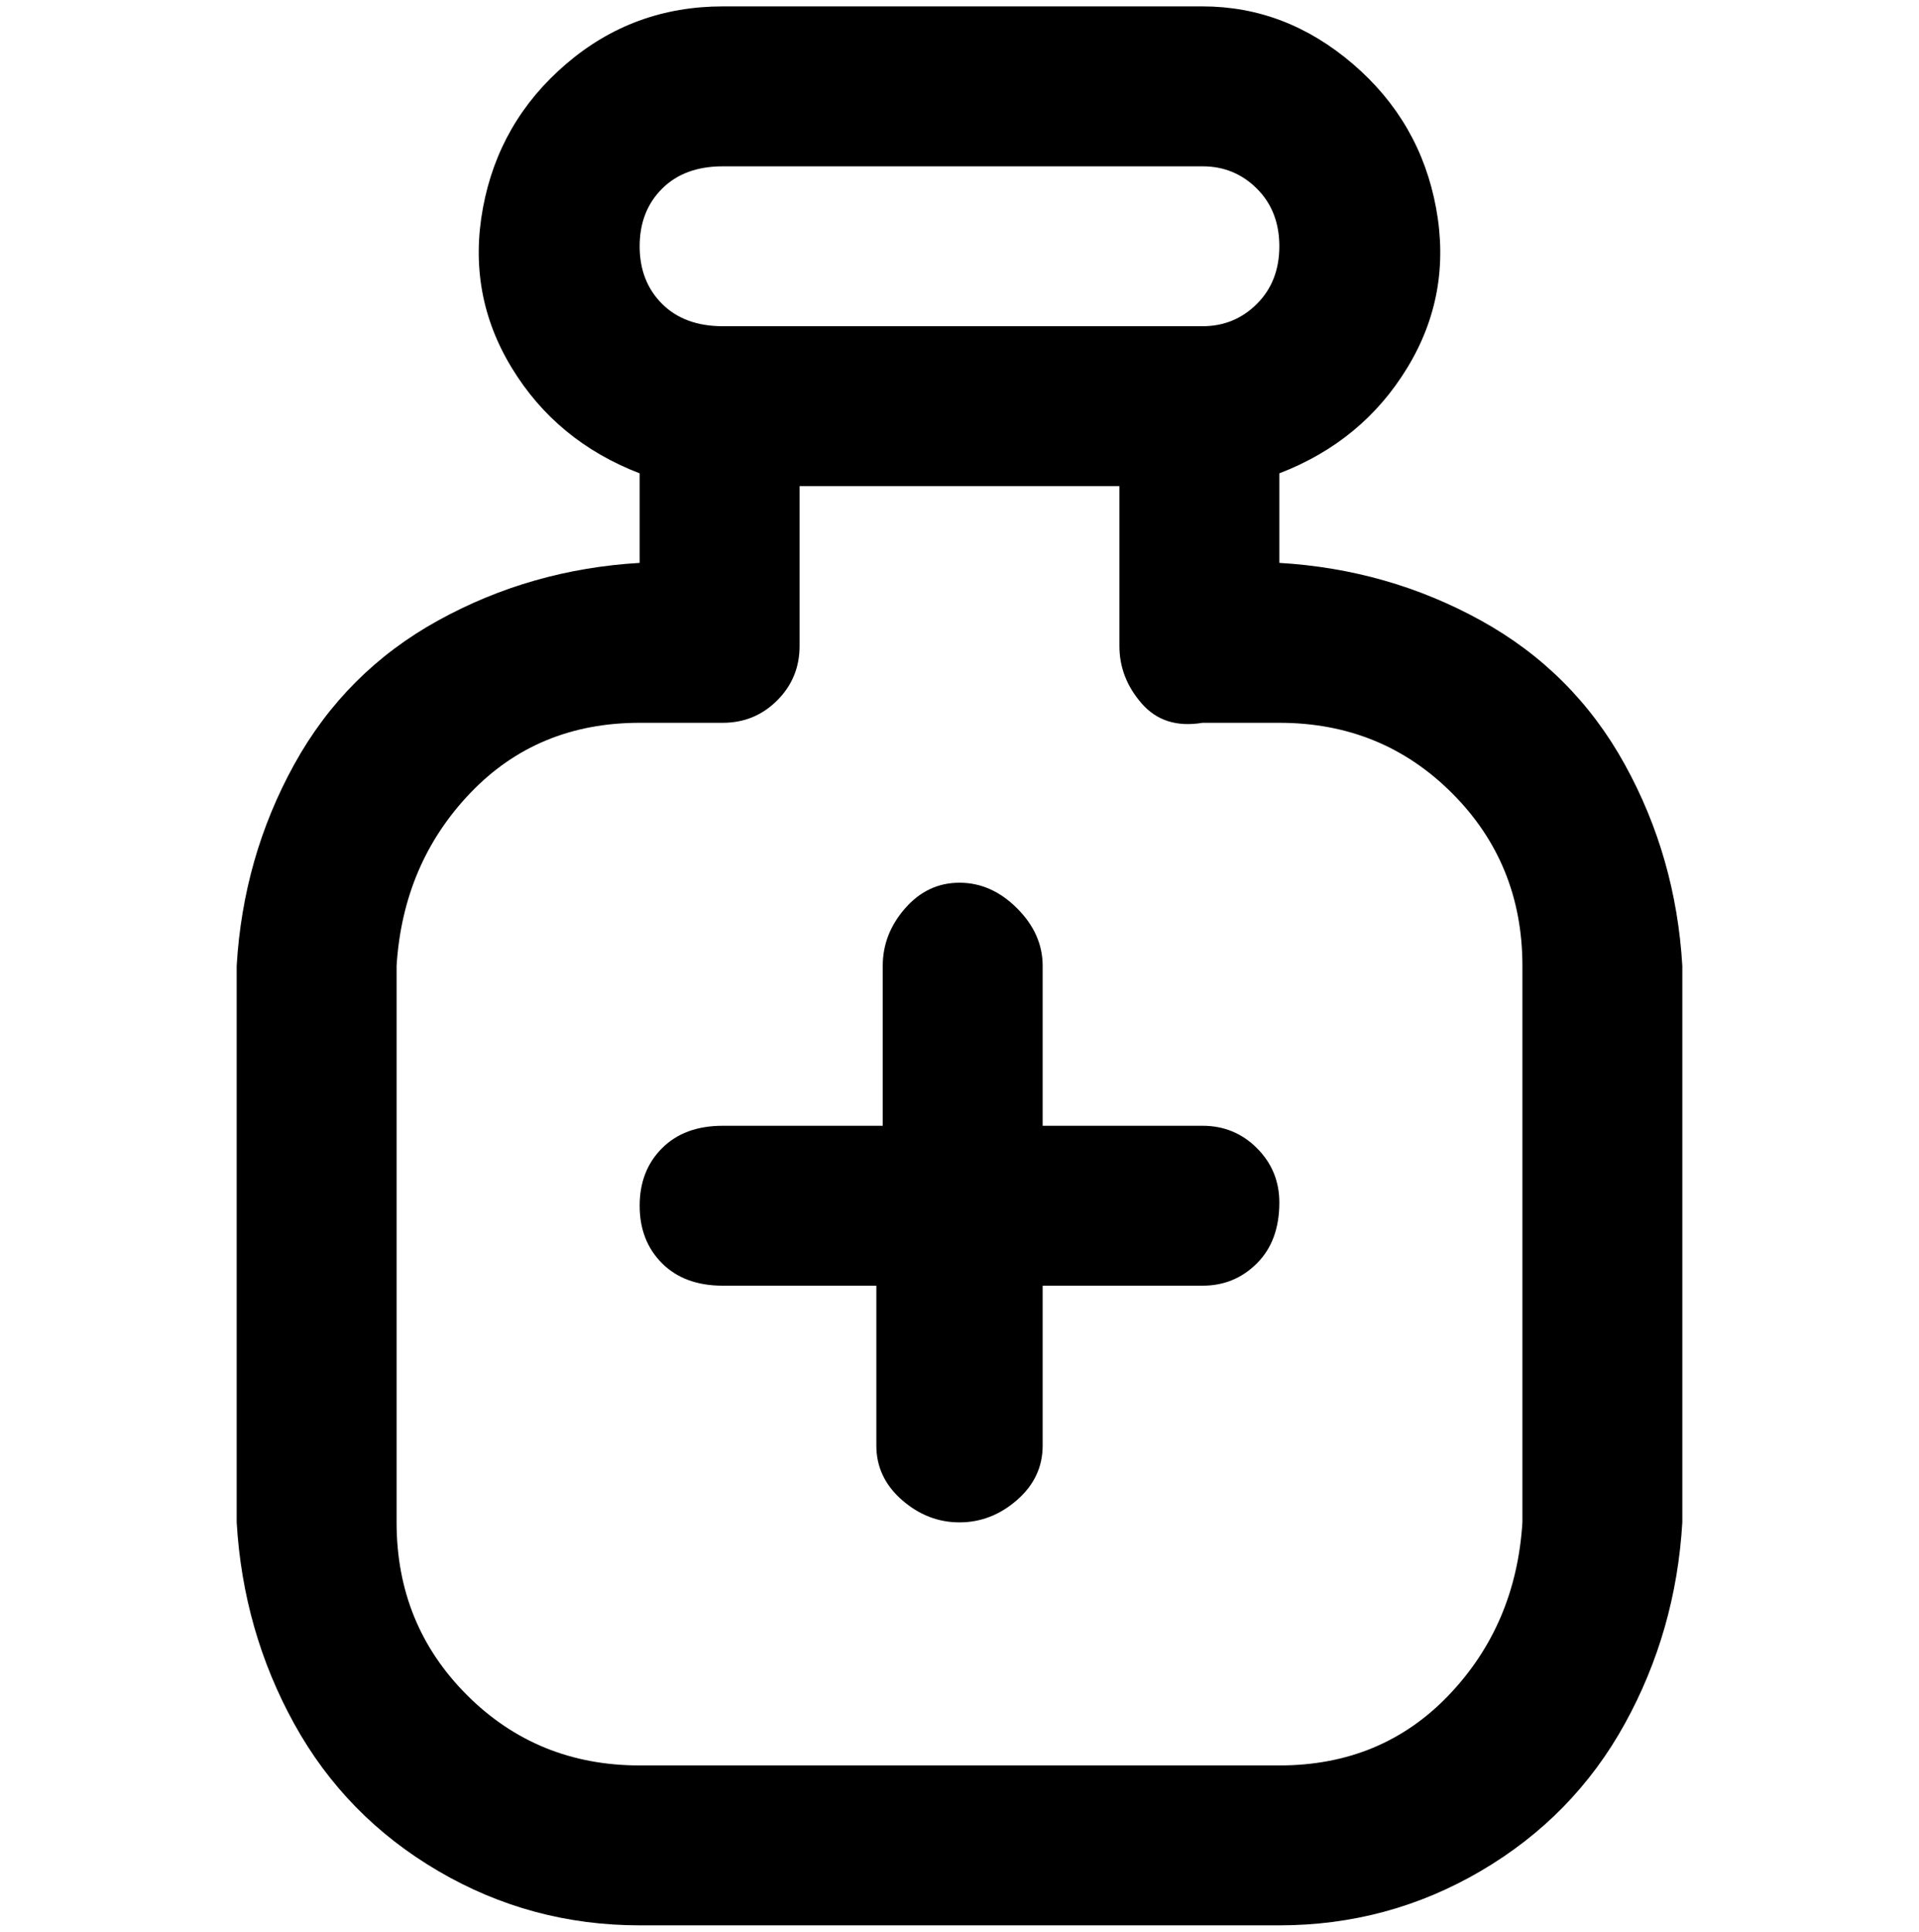 <svg viewBox="0 0 300 302.001" xmlns="http://www.w3.org/2000/svg"><path d="M200 88V74q13-5 20-16.5t4.5-25Q222 19 211.5 10T188 1h-75q-14 0-24.5 9t-13 22.5Q73 46 80 57.5T100 74v14q-17 1-31.5 9T46 119.5Q38 134 37 151v87q1 17 9 31.5t22.5 23Q83 301 100 301h100q17 0 31.5-8.5t22.5-23q8-14.5 9-31.5v-87q-1-17-9-31.5T231.5 97Q217 89 200 88zm-87-62h75q5 0 8.5 3.5t3.5 9q0 5.5-3.5 9T188 51h-75q-6 0-9.5-3.5t-3.5-9q0-5.5 3.5-9T113 26zm125 212q-1 16-11.5 27T200 276H100q-16 0-27-11t-11-27v-87q1-16 11.5-27t26.5-11h13q5 0 8.5-3.5t3.5-8.5V76h50v25q0 5 3.5 9t9.5 3h12q16 0 27 11t11 27v87zm-38-50q0 6-3.5 9.5T188 201h-25v25q0 5-4 8.5t-9 3.5q-5 0-9-3.5t-4-8.5v-25h-24q-6 0-9.5-3.5t-3.5-9q0-5.5 3.5-9t9.5-3.5h25v-25q0-5 3.5-9t8.5-4q5 0 9 4t4 9v25h25q5 0 8.5 3.5t3.5 8.5z"/></svg>